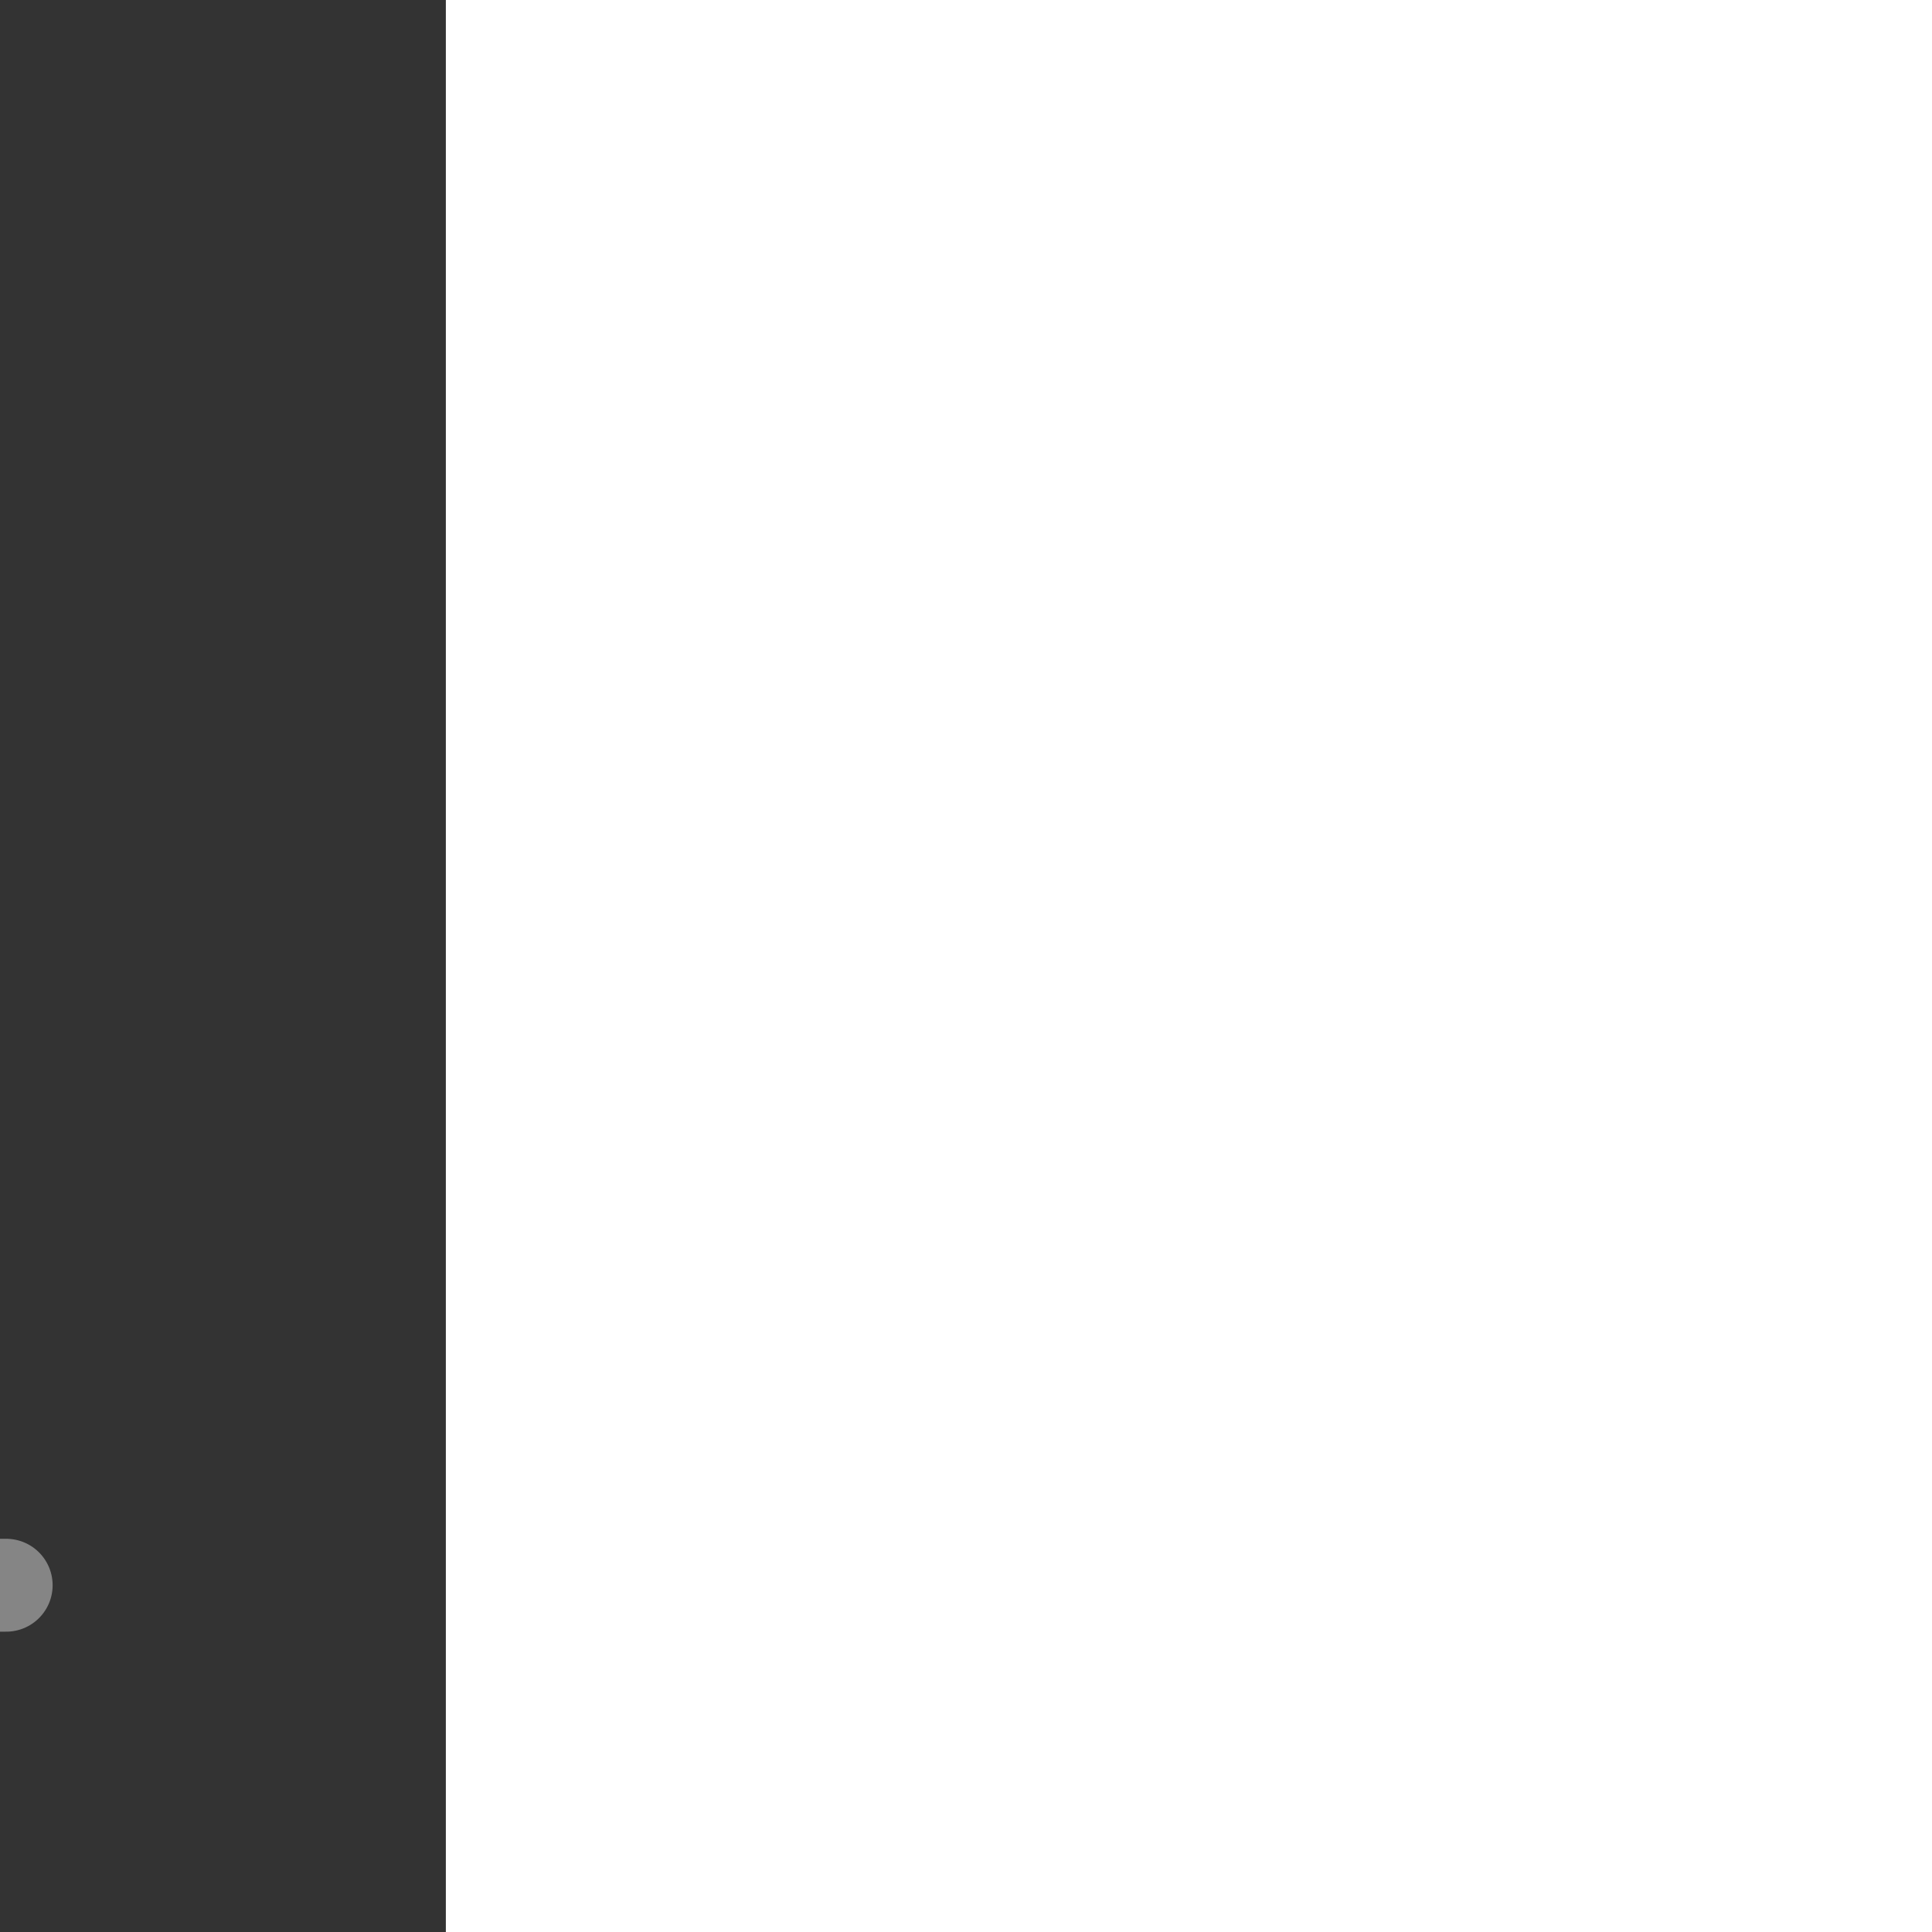 <!DOCTYPE svg PUBLIC "-//W3C//DTD SVG 1.1//EN" "http://www.w3.org/Graphics/SVG/1.1/DTD/svg11.dtd">
<!-- Uploaded to: SVG Repo, www.svgrepo.com, Transformed by: SVG Repo Mixer Tools -->
<svg width="64px" height="64px" viewBox="-3.6 -3.6 31.20 31.20" fill="none" xmlns="http://www.w3.org/2000/svg" transform="rotate(0)matrix(-1, 0, 0, 1, 0, 0)">
<rect x="-3.6" y="-3.6" width="31.20" height="31.20" fill="#333333" stroke="none"/>
<g id="SVGRepo_bgCarrier" stroke-width="0"/>
<g id="SVGRepo_tracerCarrier" stroke-linecap="round" stroke-linejoin="round"/>
<g id="SVGRepo_iconCarrier"> <path opacity="0.4" d="M3.5 22H20.5" stroke="#ffffff" stroke-width="1.5" stroke-miterlimit="10" stroke-linecap="round" stroke-linejoin="round"/> <path d="M5 3.5L19 17.5" stroke="#ffffff" stroke-width="1.5" stroke-miterlimit="10" stroke-linecap="round" stroke-linejoin="round"/> <path d="M5 13.77V3.5H15.27" stroke="#ffffff" stroke-width="1.5" stroke-miterlimit="10" stroke-linecap="round" stroke-linejoin="round"/> </g>
</svg>